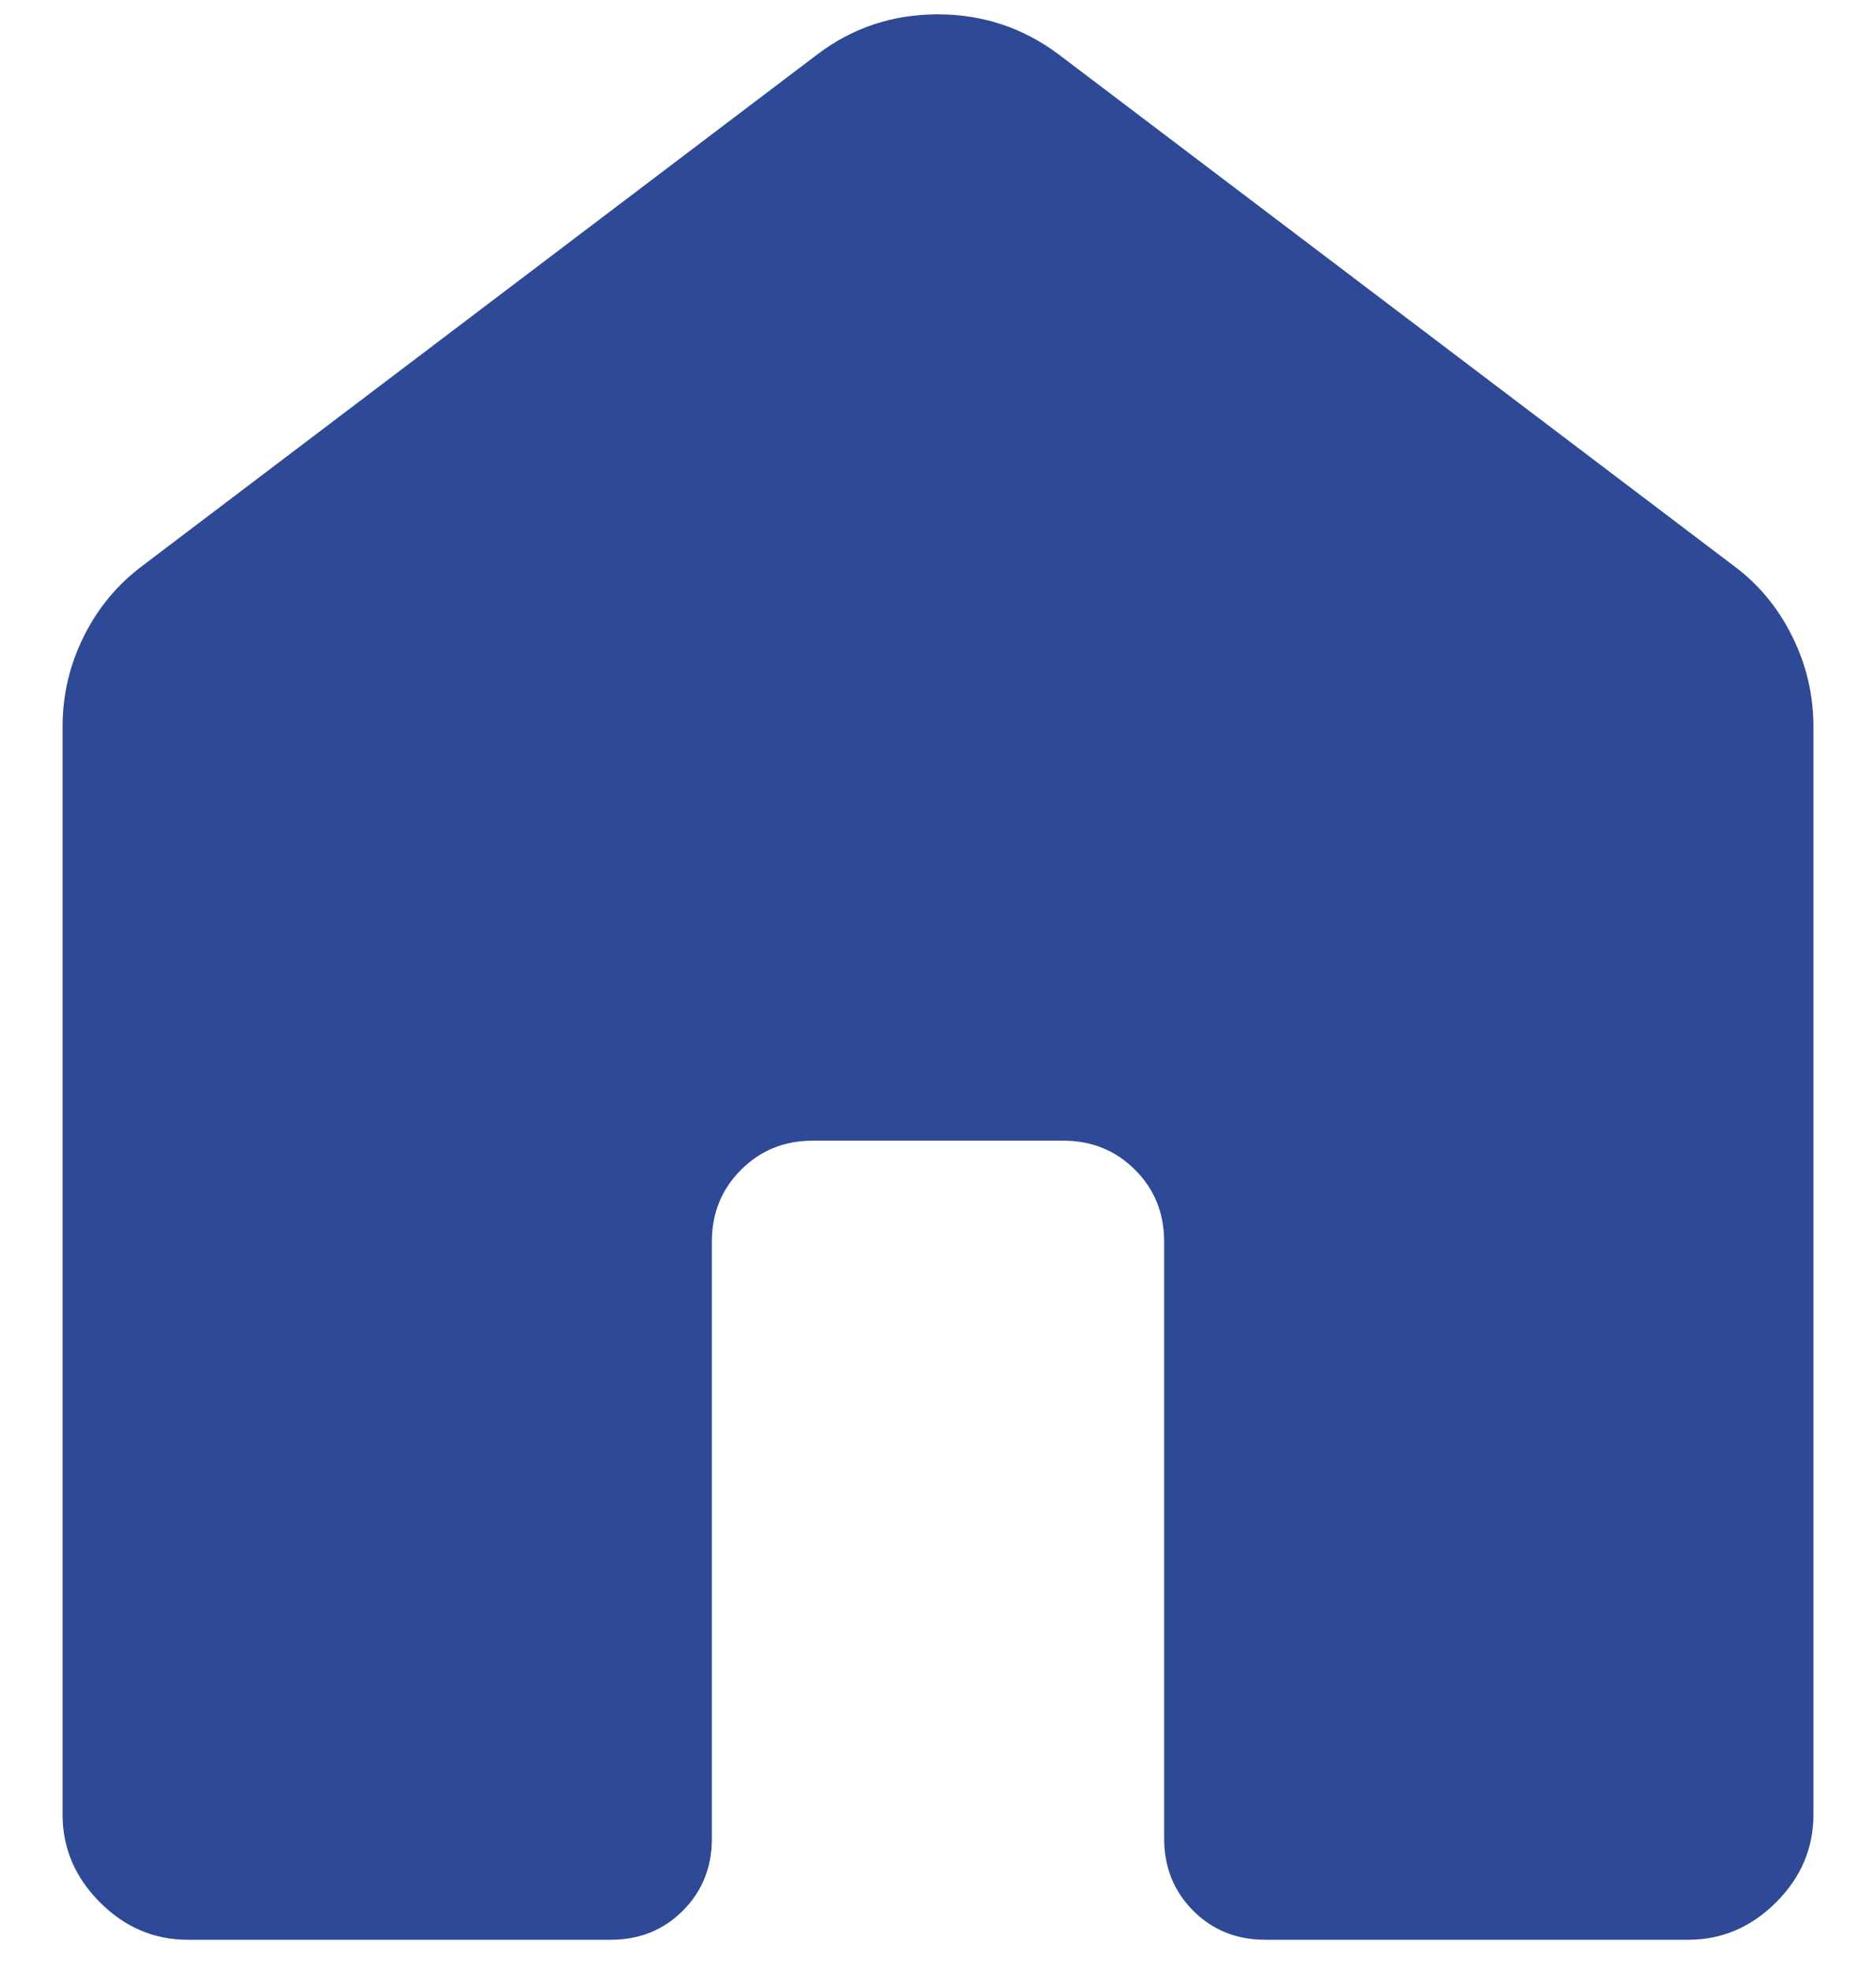<svg width="20" height="21" viewBox="0 0 20 21" fill="none" xmlns="http://www.w3.org/2000/svg">
<path d="M0.667 19.333V7.744C0.667 7.403 0.743 7.08 0.896 6.775C1.049 6.47 1.26 6.219 1.528 6.021L8.708 0.584C9.084 0.297 9.513 0.153 9.996 0.153C10.479 0.153 10.911 0.297 11.292 0.584L18.472 6.02C18.741 6.217 18.952 6.469 19.104 6.775C19.257 7.08 19.333 7.403 19.333 7.744V19.333C19.333 19.691 19.201 20.002 18.935 20.268C18.669 20.534 18.357 20.667 18 20.667H13.488C13.182 20.667 12.926 20.564 12.72 20.357C12.514 20.15 12.411 19.894 12.411 19.589V13.231C12.411 12.926 12.308 12.67 12.101 12.464C11.894 12.257 11.638 12.153 11.333 12.153H8.667C8.362 12.153 8.106 12.257 7.9 12.464C7.693 12.67 7.589 12.926 7.589 13.231V19.591C7.589 19.895 7.486 20.151 7.28 20.357C7.074 20.564 6.818 20.667 6.513 20.667H2C1.643 20.667 1.331 20.534 1.065 20.268C0.8 20.002 0.667 19.691 0.667 19.333Z" fill="#2E4995"/>
</svg>
